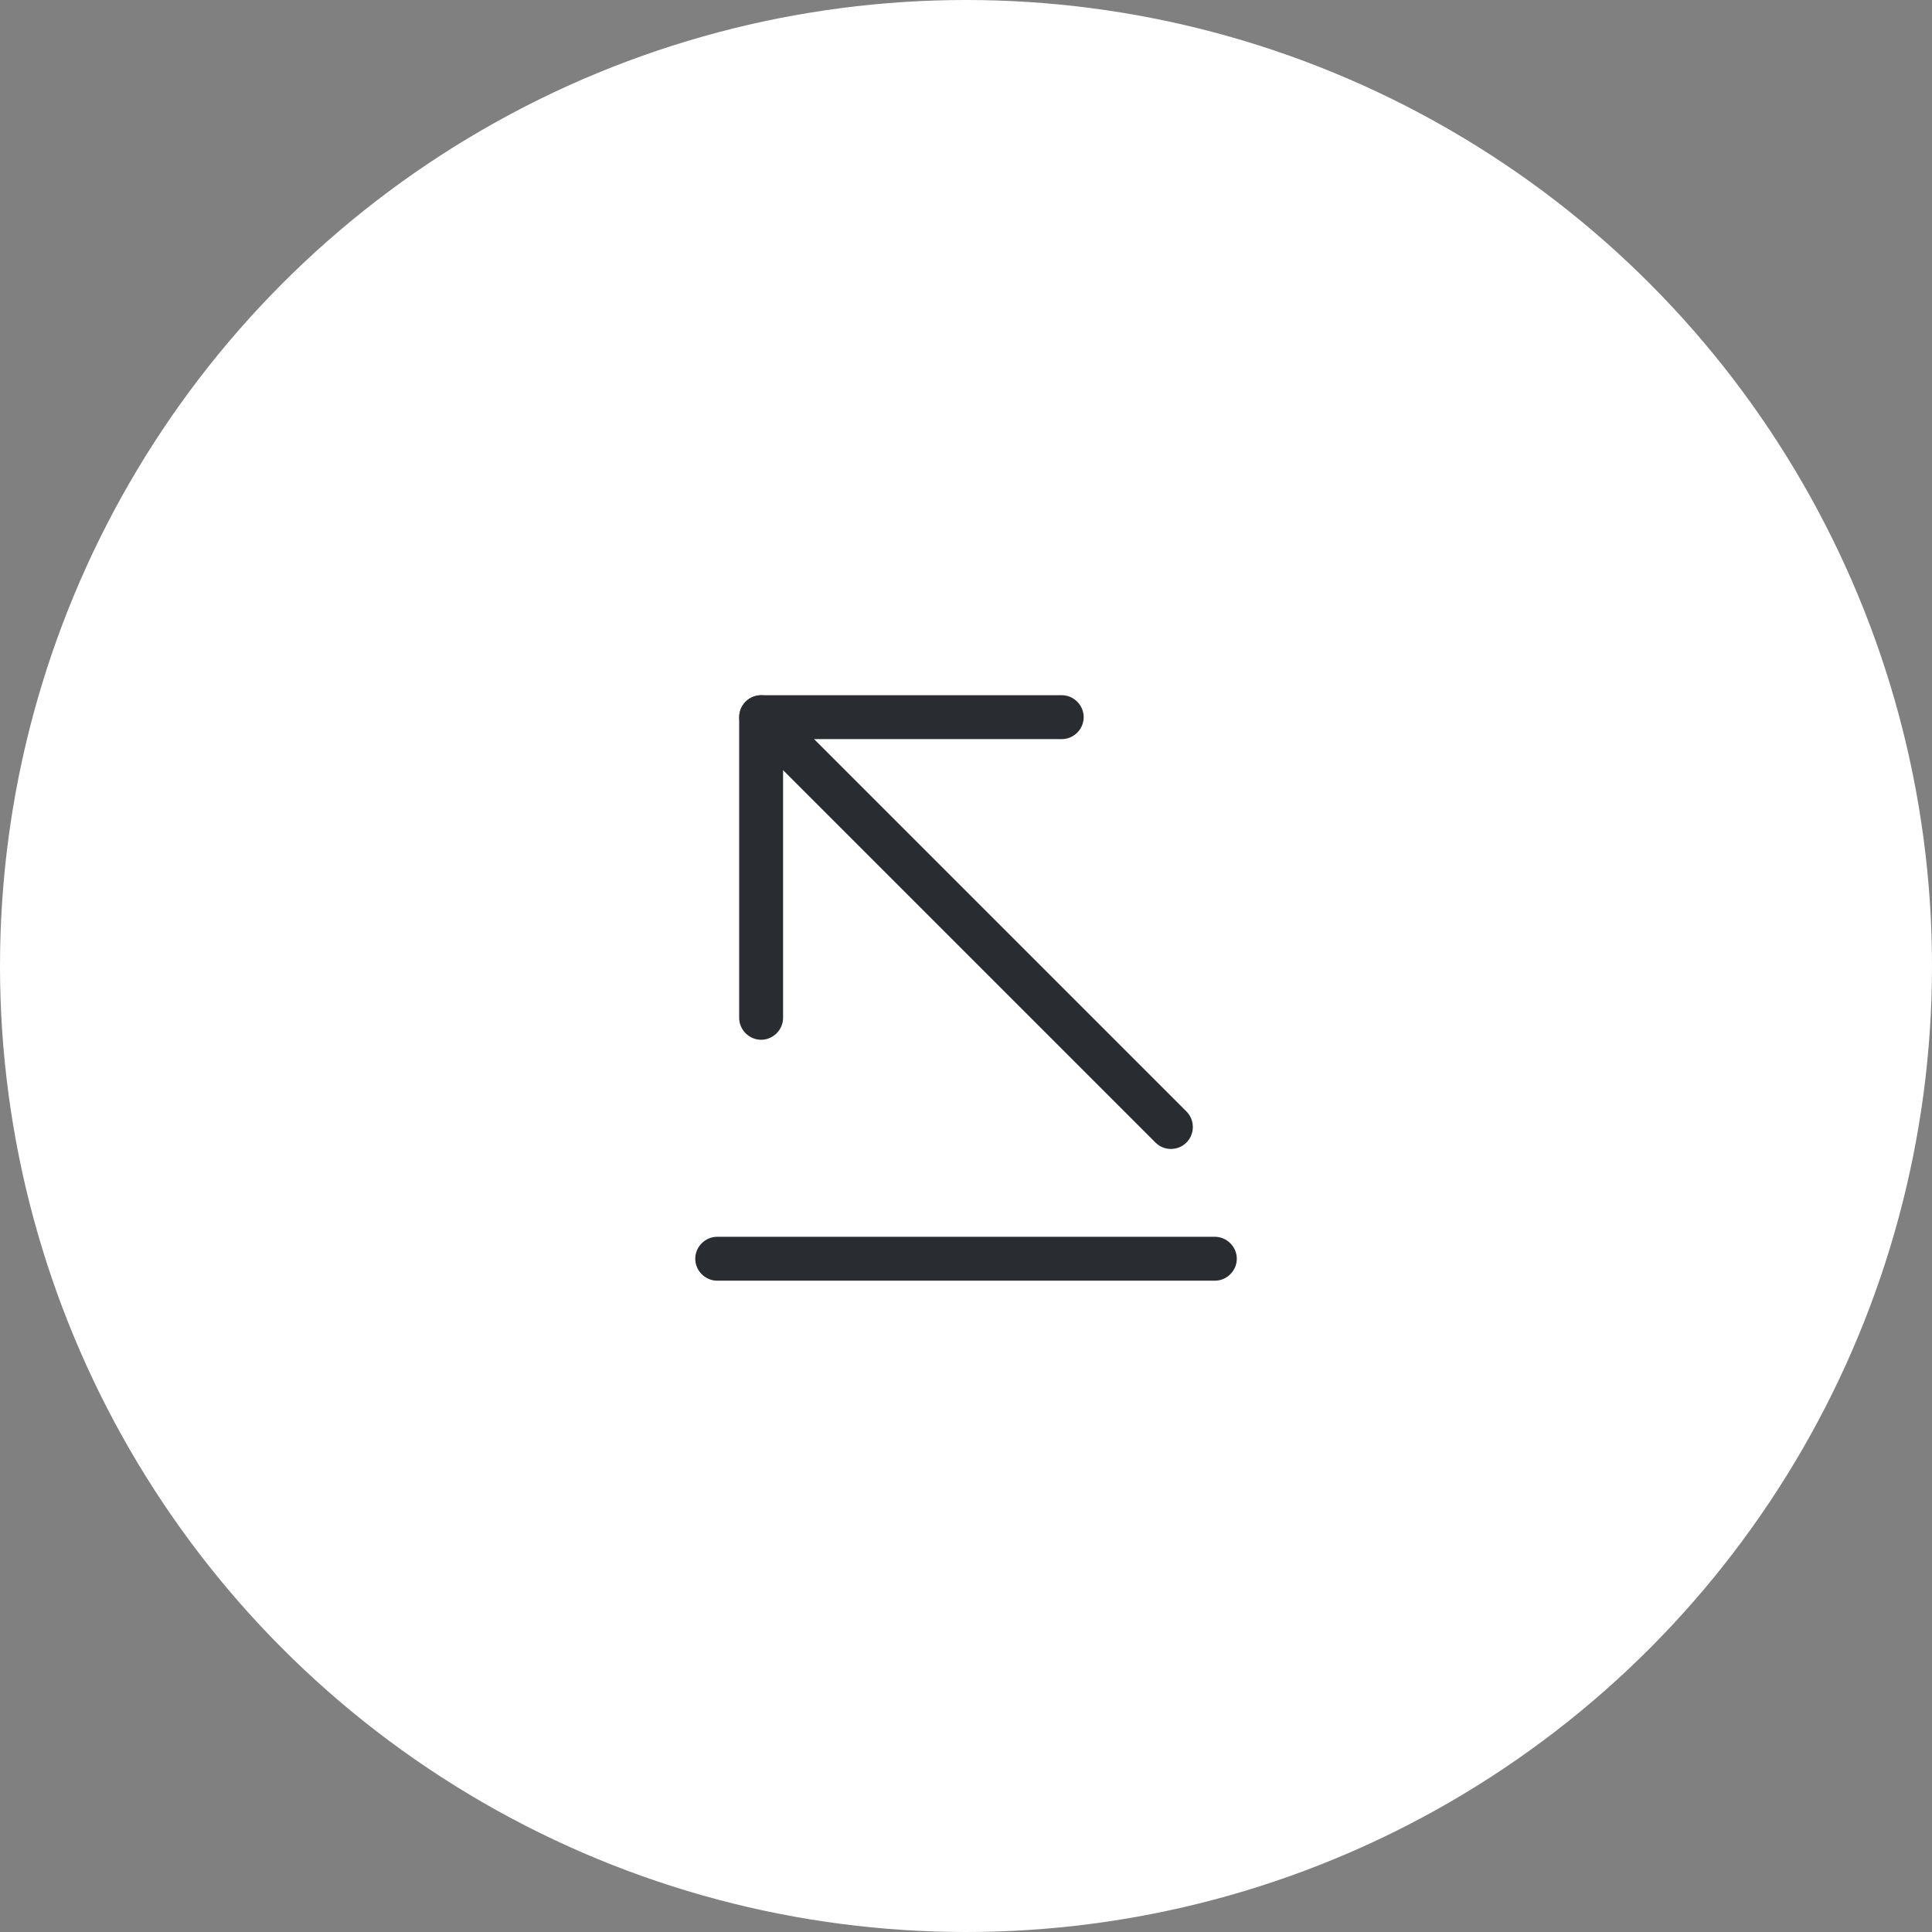 <svg width="88" height="88" viewBox="0 0 88 88" fill="none" xmlns="http://www.w3.org/2000/svg">
<rect x="0" y="0" width="88" height="88" fill="#808080" stroke="none"/>
<circle cx="44" cy="44" r="44" fill="white"/>
<g clip-path="url(#clip0_4515_2296)">
<path d="M55.335 58.334H32.668C32.121 58.334 31.668 57.88 31.668 57.334C31.668 56.787 32.121 56.334 32.668 56.334H55.335C55.881 56.334 56.335 56.787 56.335 57.334C56.335 57.88 55.881 58.334 55.335 58.334Z" fill="#292D32"/>
<path d="M53.335 52.333C53.082 52.333 52.828 52.24 52.629 52.04L33.962 33.373C33.575 32.987 33.575 32.347 33.962 31.96C34.349 31.573 34.989 31.573 35.375 31.96L54.042 50.627C54.428 51.013 54.428 51.653 54.042 52.04C53.842 52.24 53.589 52.333 53.335 52.333Z" fill="#292D32"/>
<path d="M34.668 47.36C34.121 47.36 33.668 46.907 33.668 46.36V32.666C33.668 32.12 34.121 31.666 34.668 31.666H48.361C48.908 31.666 49.361 32.12 49.361 32.666C49.361 33.213 48.908 33.666 48.361 33.666H35.668V46.36C35.668 46.907 35.215 47.36 34.668 47.36Z" fill="#292D32"/>
</g>
<defs>
<clipPath id="clip0_4515_2296">
<rect width="32" height="32" fill="white" transform="translate(28 28)"/>
</clipPath>
</defs>
</svg>
